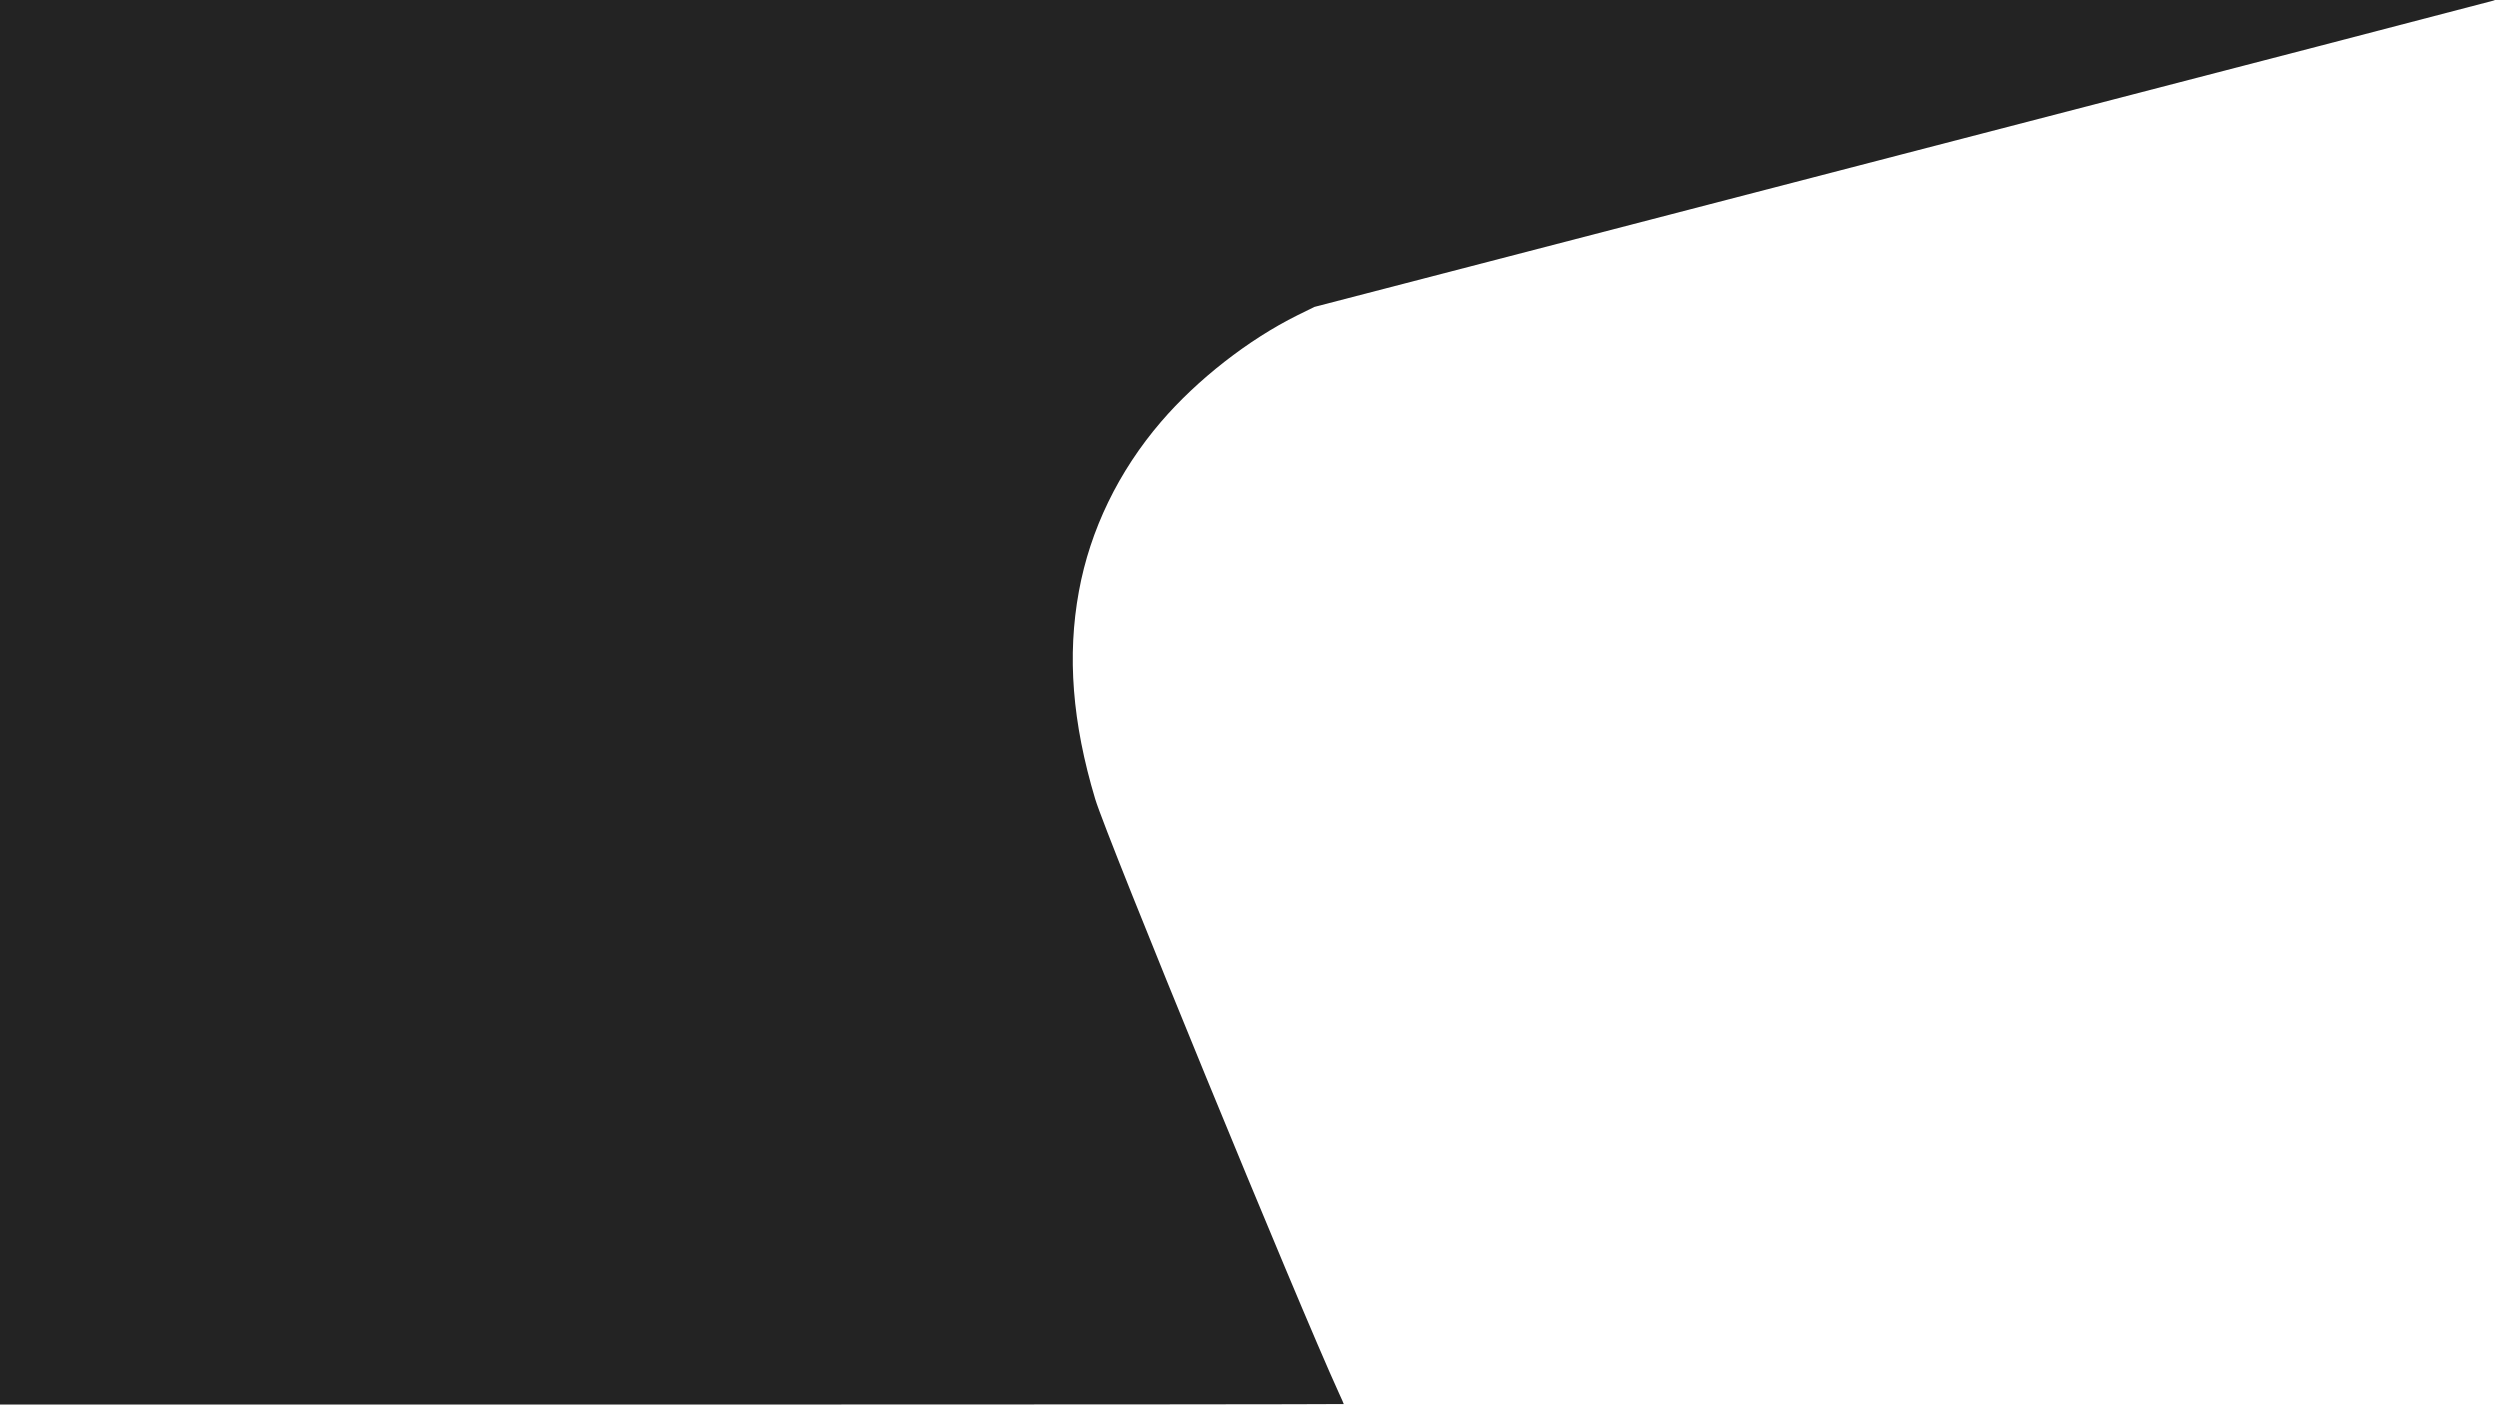 <?xml version="1.0" standalone="no"?>
<!DOCTYPE svg PUBLIC "-//W3C//DTD SVG 20010904//EN"
 "http://www.w3.org/TR/2001/REC-SVG-20010904/DTD/svg10.dtd">
<svg version="1.0" xmlns="http://www.w3.org/2000/svg"
  viewBox="0 0 1920 1080"
 preserveAspectRatio="xMidYMid meet">
<g transform="translate(0,1080) scale(0.1,-0.1)"
fill="#232323" stroke="none">
<path d="M0 5400 l0 -5387 5160 0 c2838 0 5160 2 5160 4 0 2 -16 39 -36 82
-315 688 -1785 4270 -1873 4565 -176 587 -216 1100 -125 1595 86 471 304 921
631 1302 278 324 671 631 1048 818 l130 64 4510 1171 c2481 643 4530 1176
4555 1184 38 11 -1517 13 -9557 14 l-9603 1 0 -5400z"/>
</g>
</svg>
